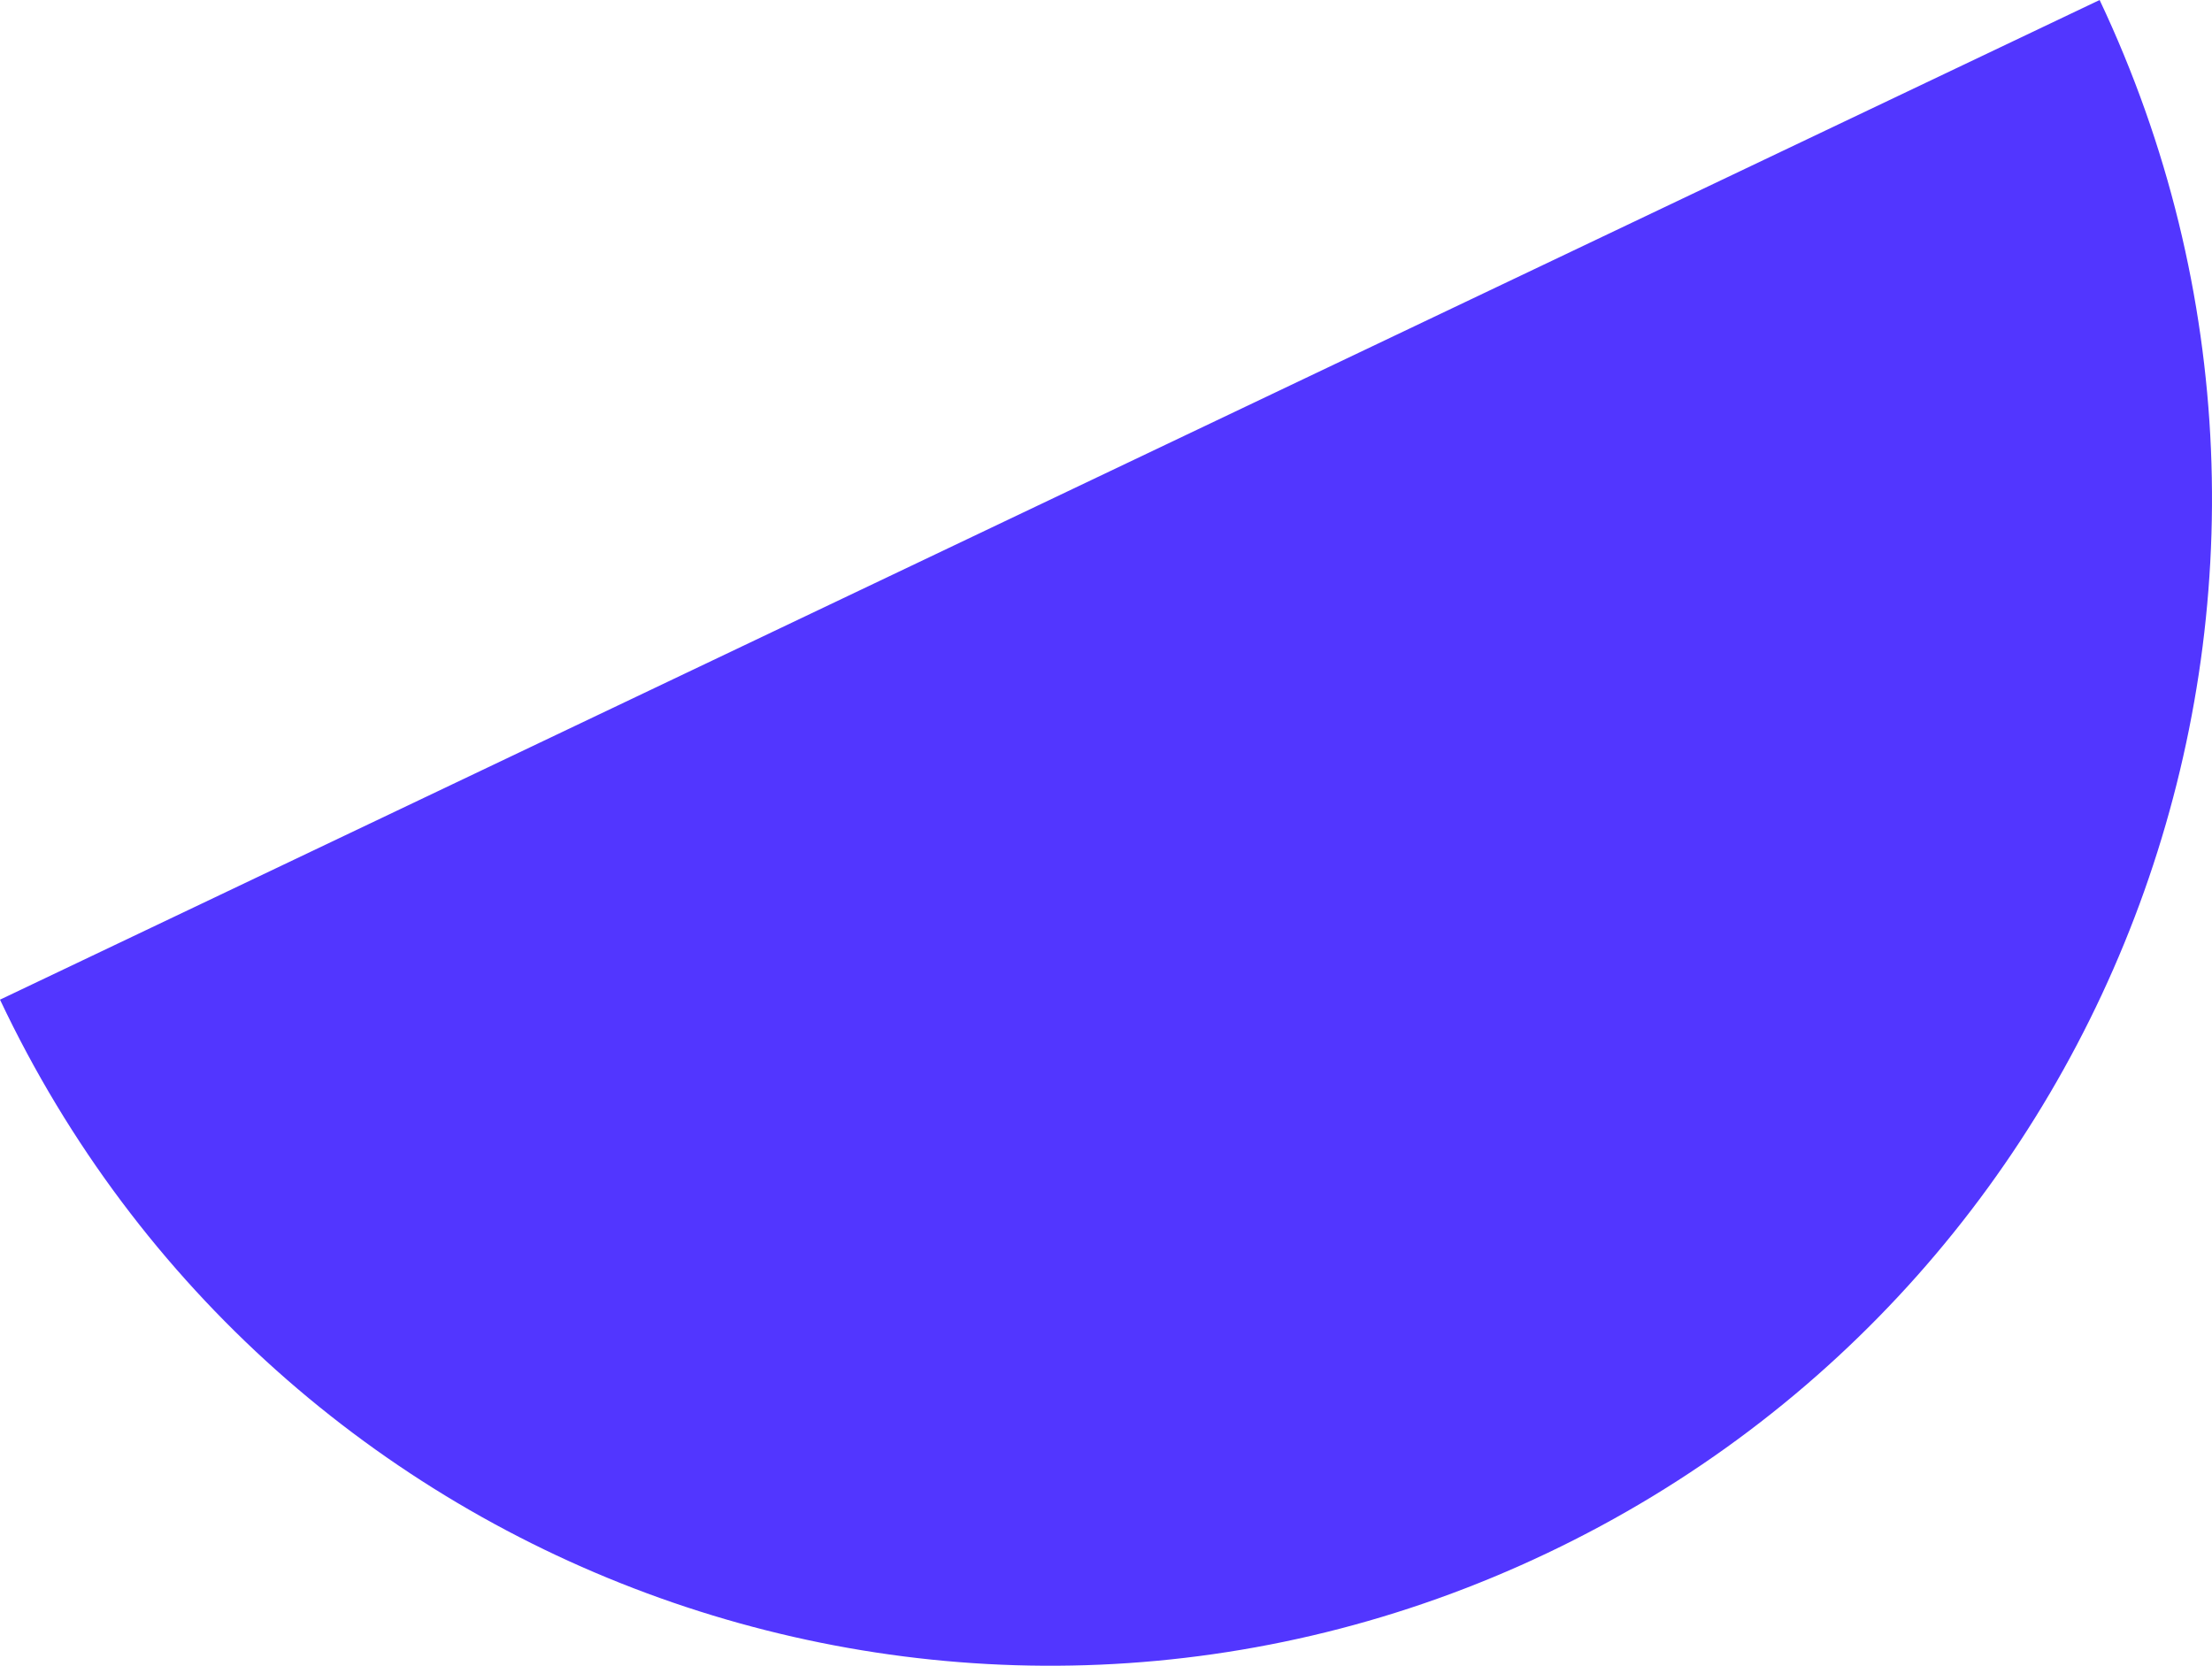 <svg width="81" height="61" viewBox="0 0 81 61" fill="none" xmlns="http://www.w3.org/2000/svg">
<path d="M76.885 0C86.954 21.299 77.911 46.758 56.678 56.865C35.448 66.976 10.069 57.907 0 36.608L76.885 0Z" fill="#5236FF"/>
</svg>

